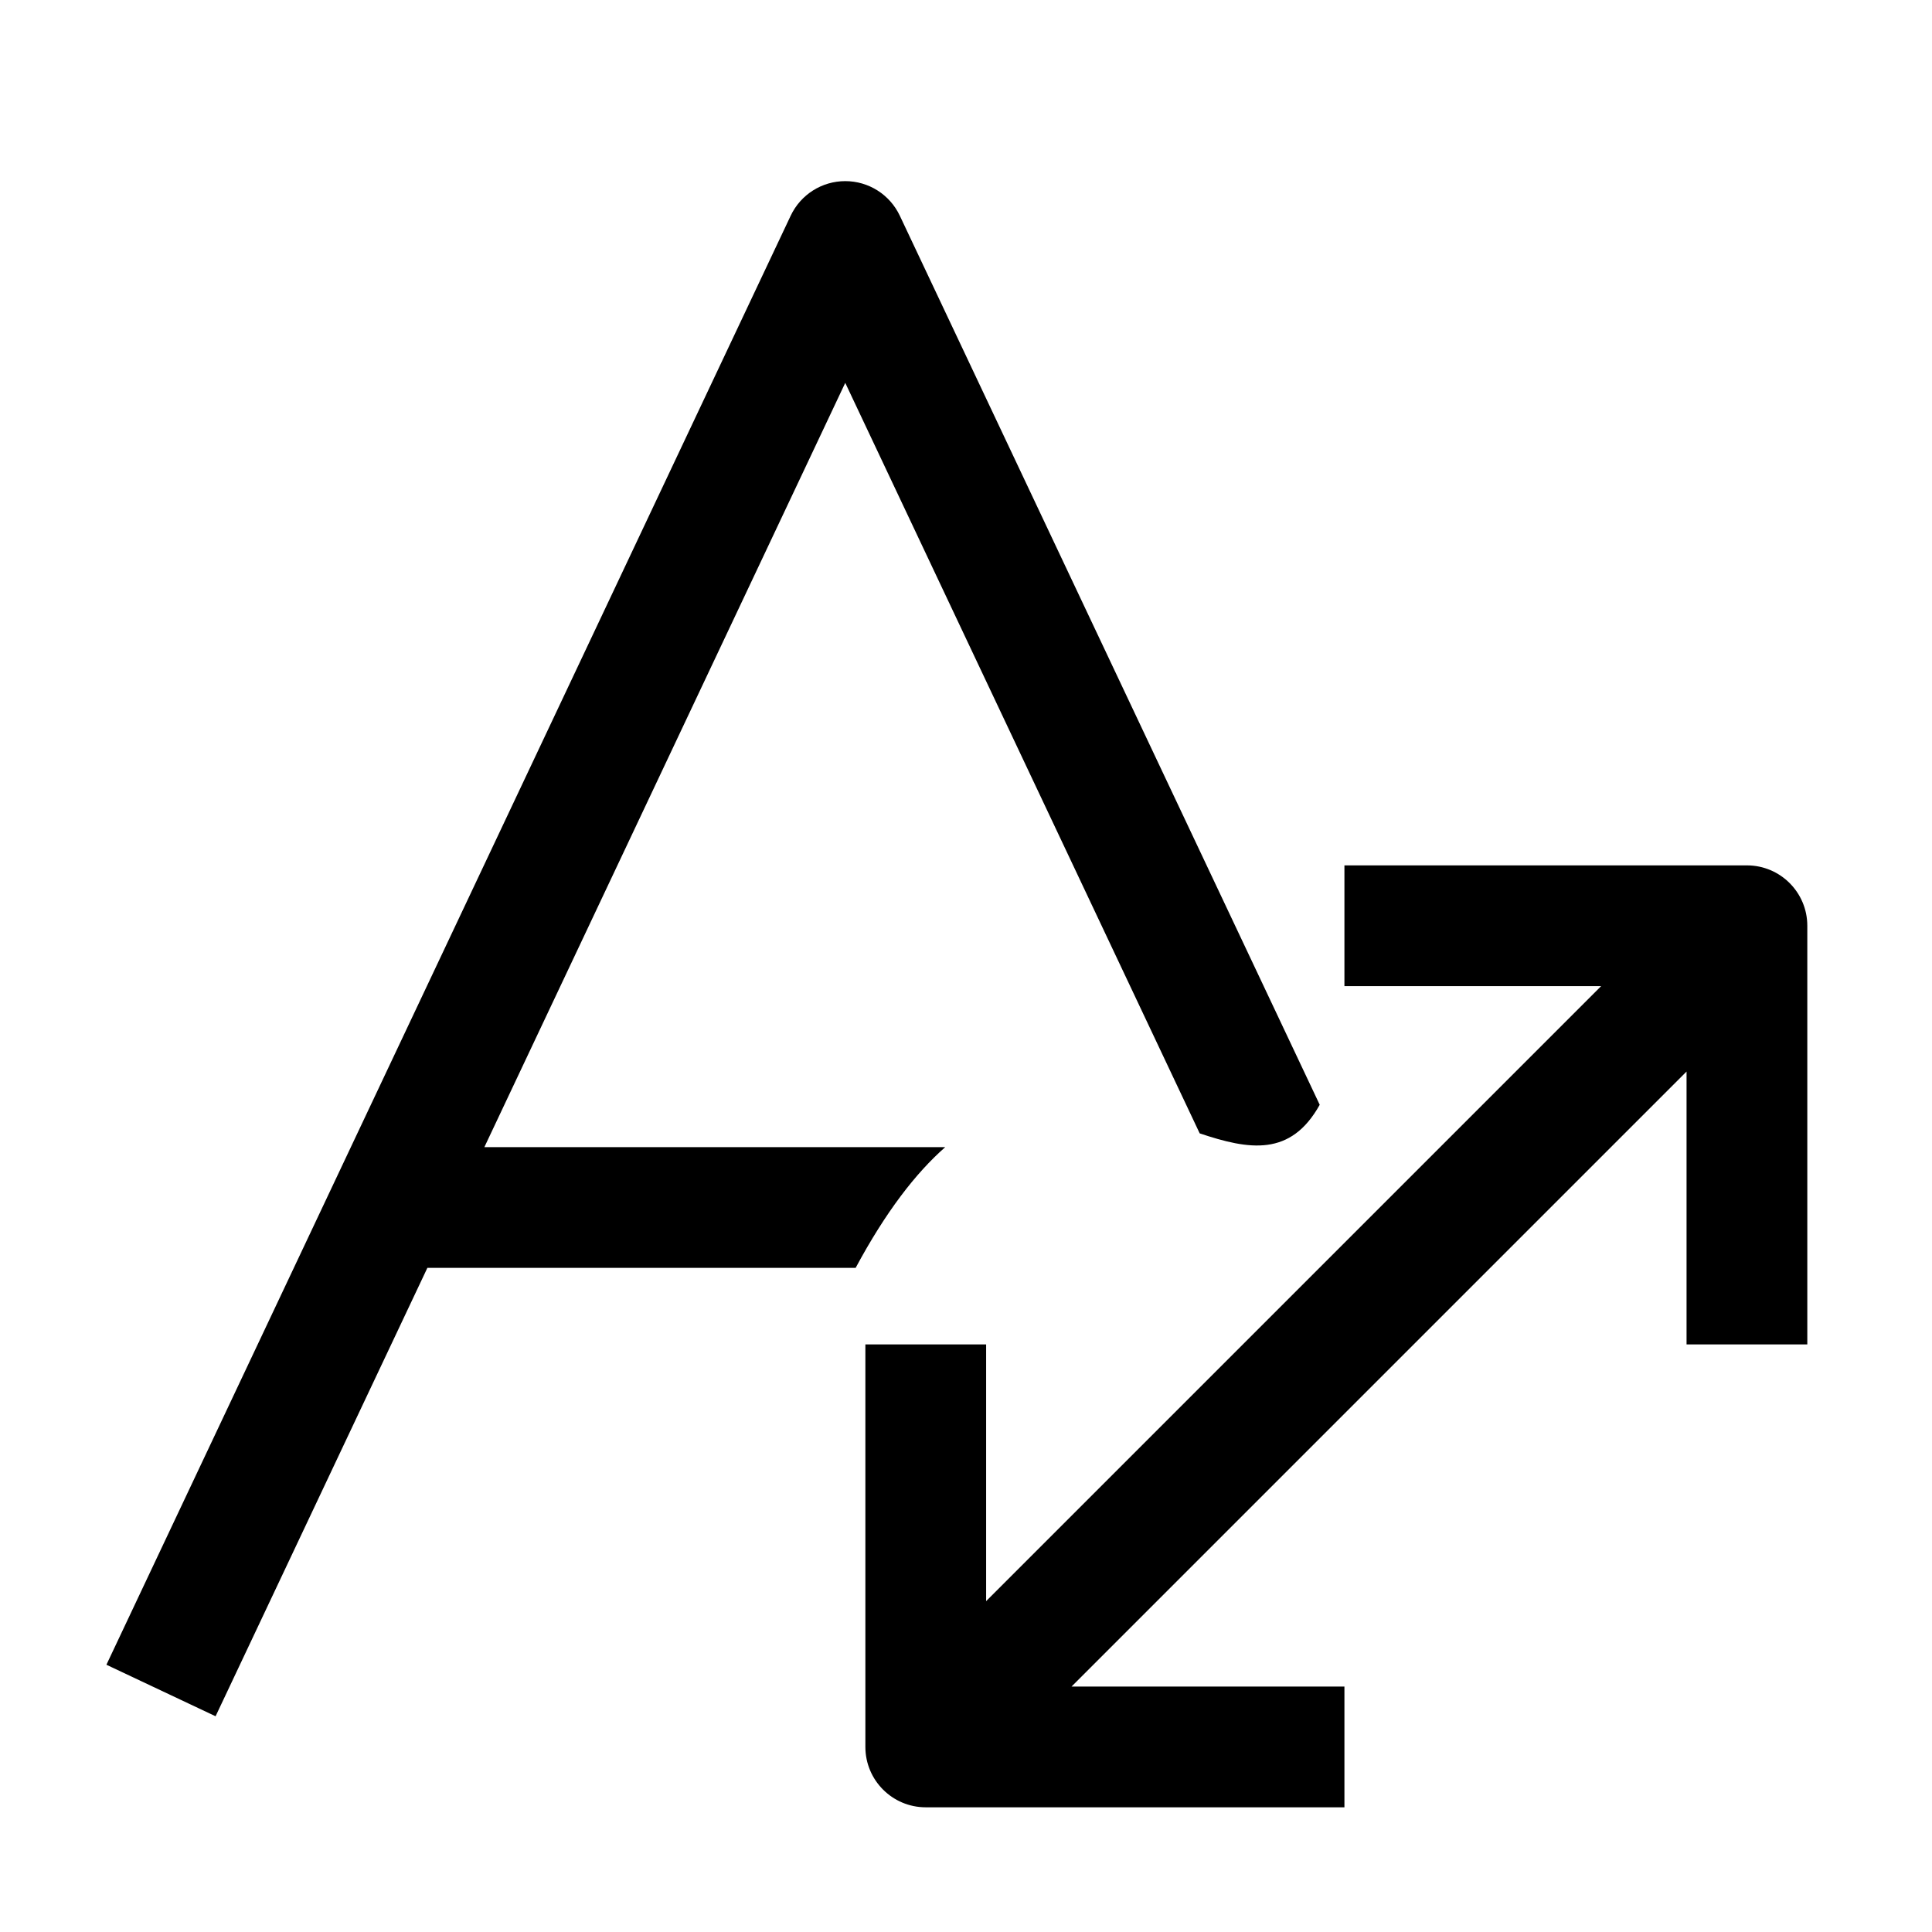<svg width="24" height="24" viewBox="0 0 24 24"  xmlns="http://www.w3.org/2000/svg">
<path fill-rule="evenodd" clip-rule="evenodd" d="M11.178 2.68C11.054 2.417 10.79 2.25 10.5 2.25C10.21 2.25 9.946 2.417 9.822 2.68L1.322 20.68L2.678 21.32L5.309 15.75H10.629C11.003 15.054 11.375 14.573 11.742 14.25H6.017L10.5 4.756L14.903 14.079C15.52 14.286 16.034 14.37 16.394 13.724L11.178 2.68ZM21.701 10.75L16.701 10.75L16.701 12.25L19.89 12.25L12.25 19.89L12.25 16.701L10.75 16.701L10.75 21.701C10.75 22.115 11.086 22.451 11.5 22.451L16.701 22.451L16.701 20.951H13.311L20.951 13.311V16.701L22.451 16.701V11.5C22.451 11.086 22.115 10.75 21.701 10.75Z" />
</svg>
